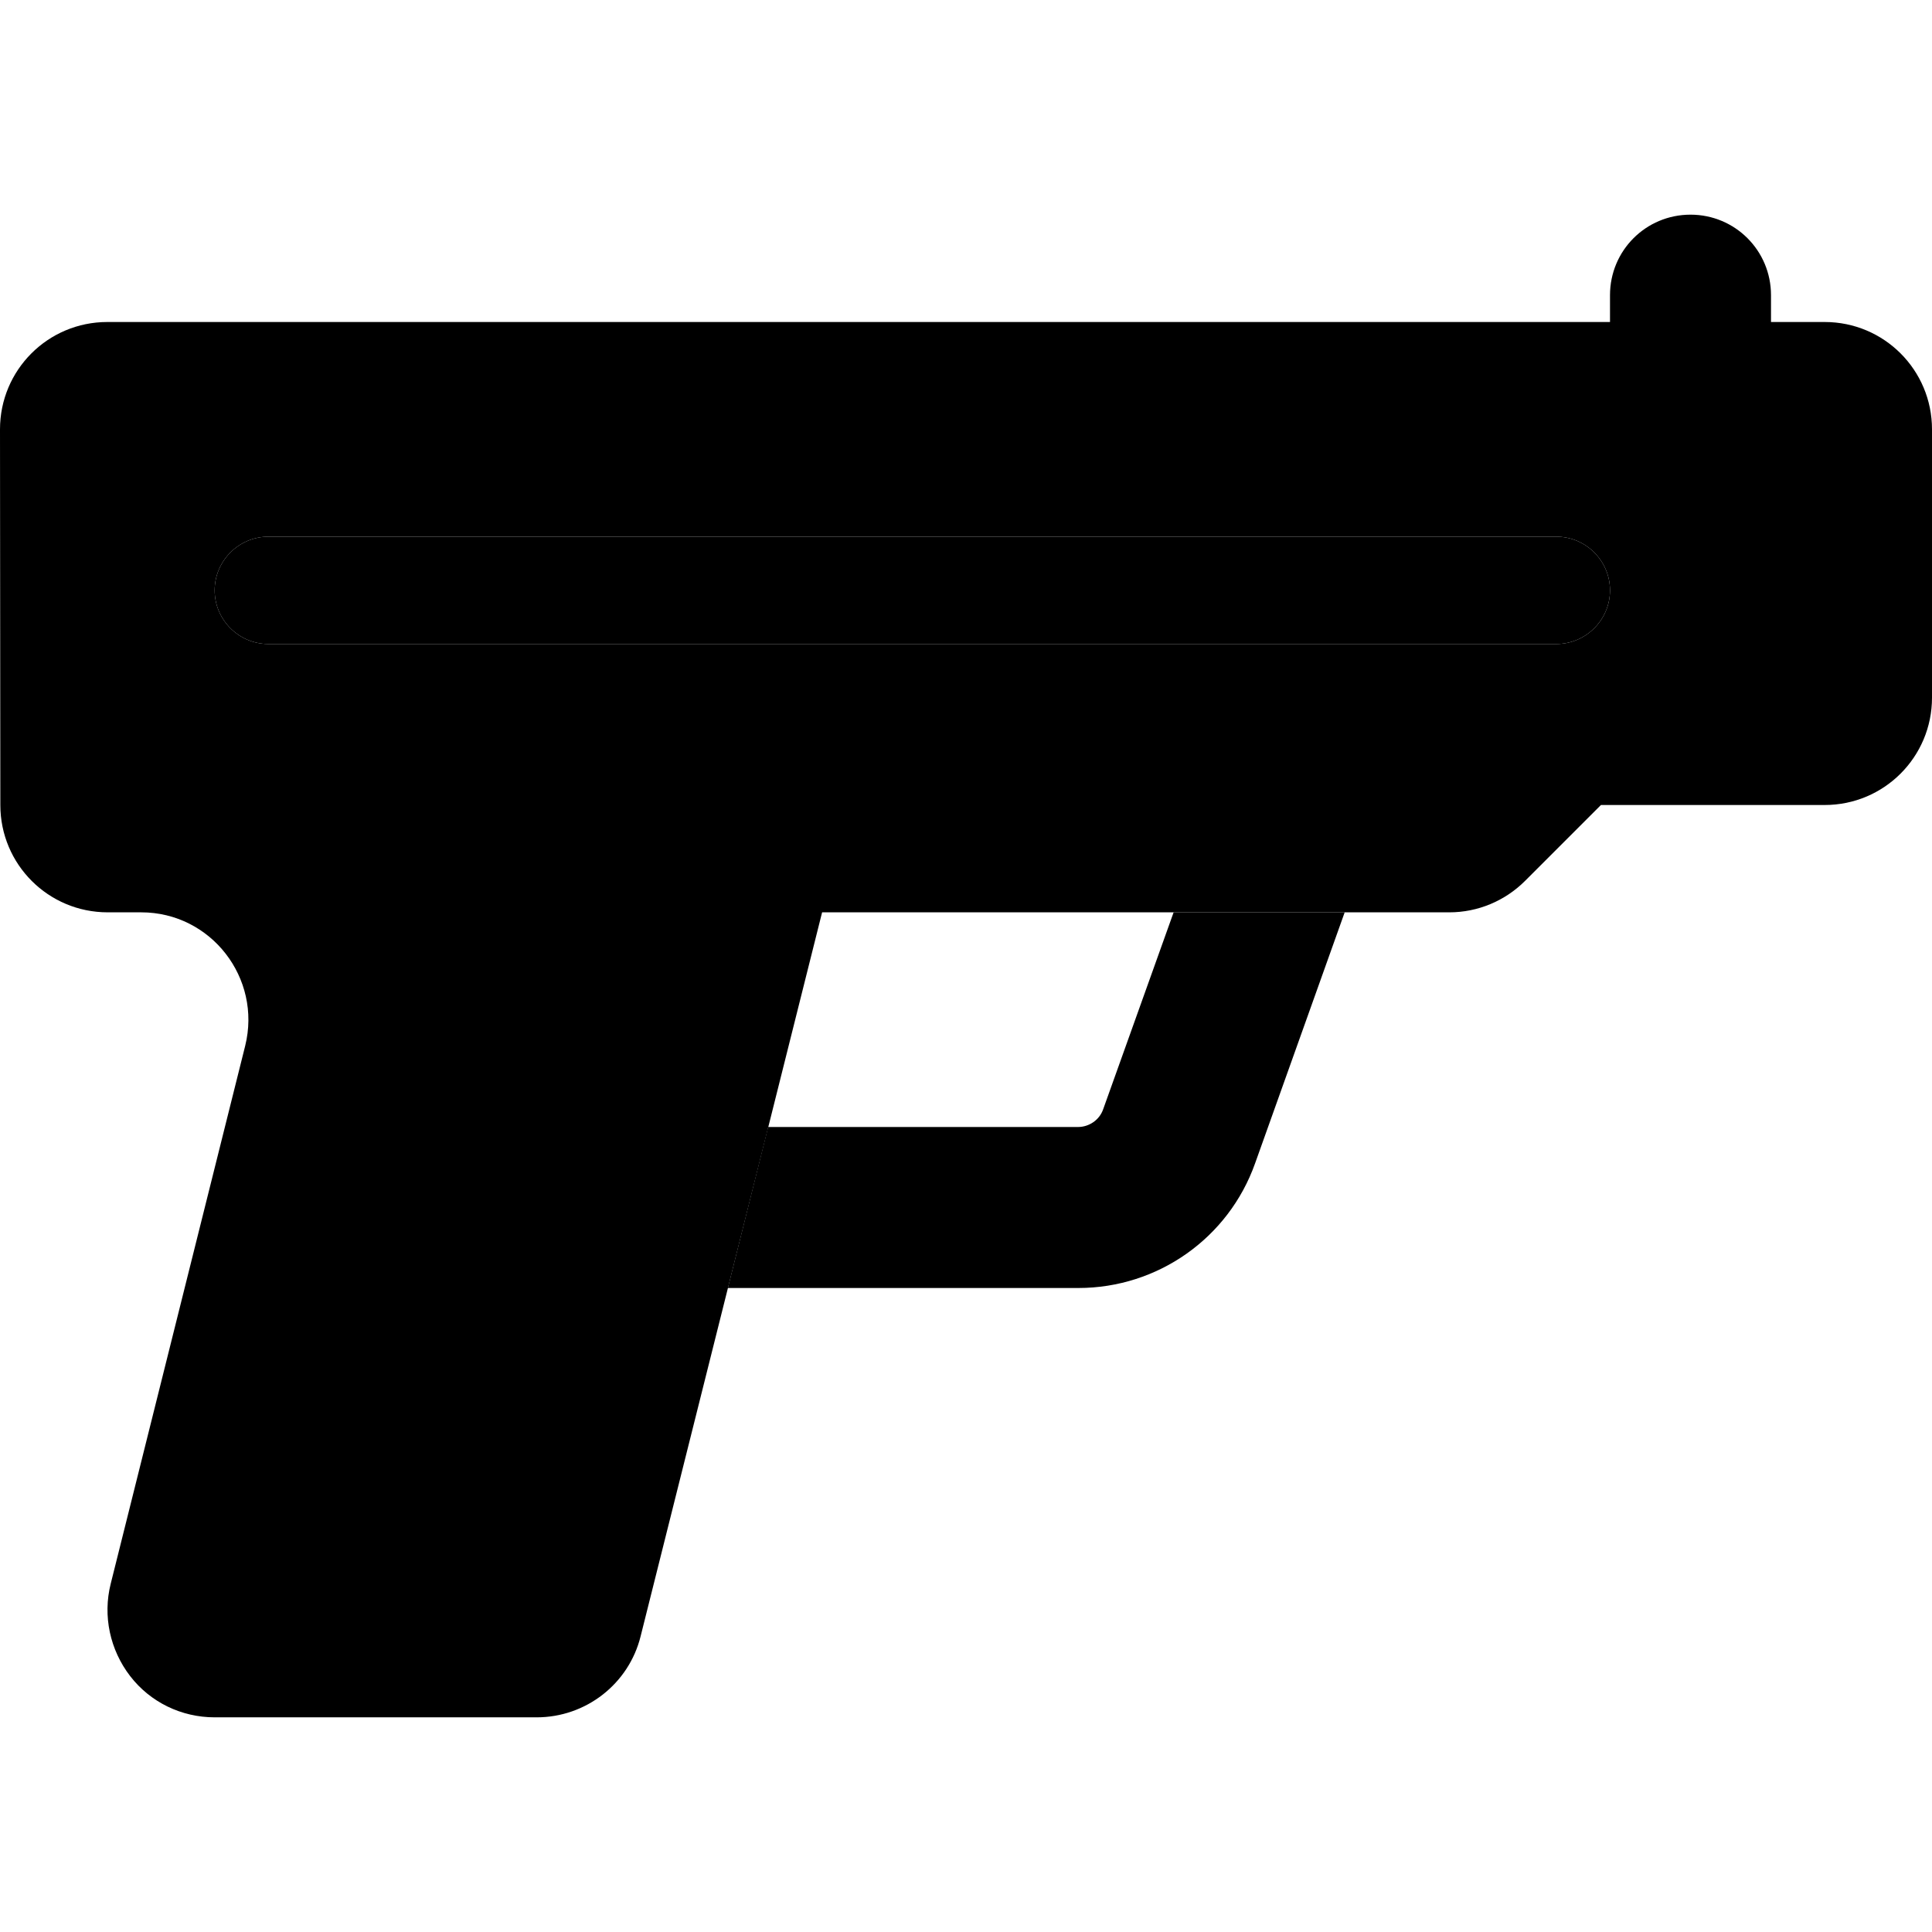 <svg xmlns="http://www.w3.org/2000/svg" width="24" height="24" viewBox="0 0 576 512"><path class="pr-icon-duotone-secondary" d="M64 144c0 8.8 7.2 16 16 16l384 0c8.8 0 16-7.2 16-16s-7.2-16-16-16L80 128c-8.8 0-16 7.2-16 16zM217 352l104.5 0c23.7 0 44.8-14.9 52.7-37.2L400.9 240l-51 0-21 58.7c-1.1 3.2-4.2 5.3-7.5 5.3L229 304l-12 48z"/><path class="pr-icon-duotone-primary" d="M504 32c13.3 0 24 10.7 24 24l0 8 16 0c17.7 0 32 14.3 32 32l0 80c0 17.7-14.3 32-32 32l-66.7 0-22.6 22.6c-6 6-14.1 9.4-22.6 9.4l-187 0L191 455.8C187.5 470 174.7 480 160 480l-96 0c-9.9 0-19.2-4.5-25.2-12.3s-8.2-17.9-5.8-27.5L73.1 279.8c5-20.2-10.2-39.8-31-39.8l-10 0c-17.7 0-32-14.3-32-32L0 96C0 78.3 14.3 64 32 64l448 0 0-8c0-13.3 10.7-24 24-24zM80 128c-8.8 0-16 7.2-16 16s7.2 16 16 16l384 0c8.8 0 16-7.2 16-16s-7.2-16-16-16L80 128z"/></svg>